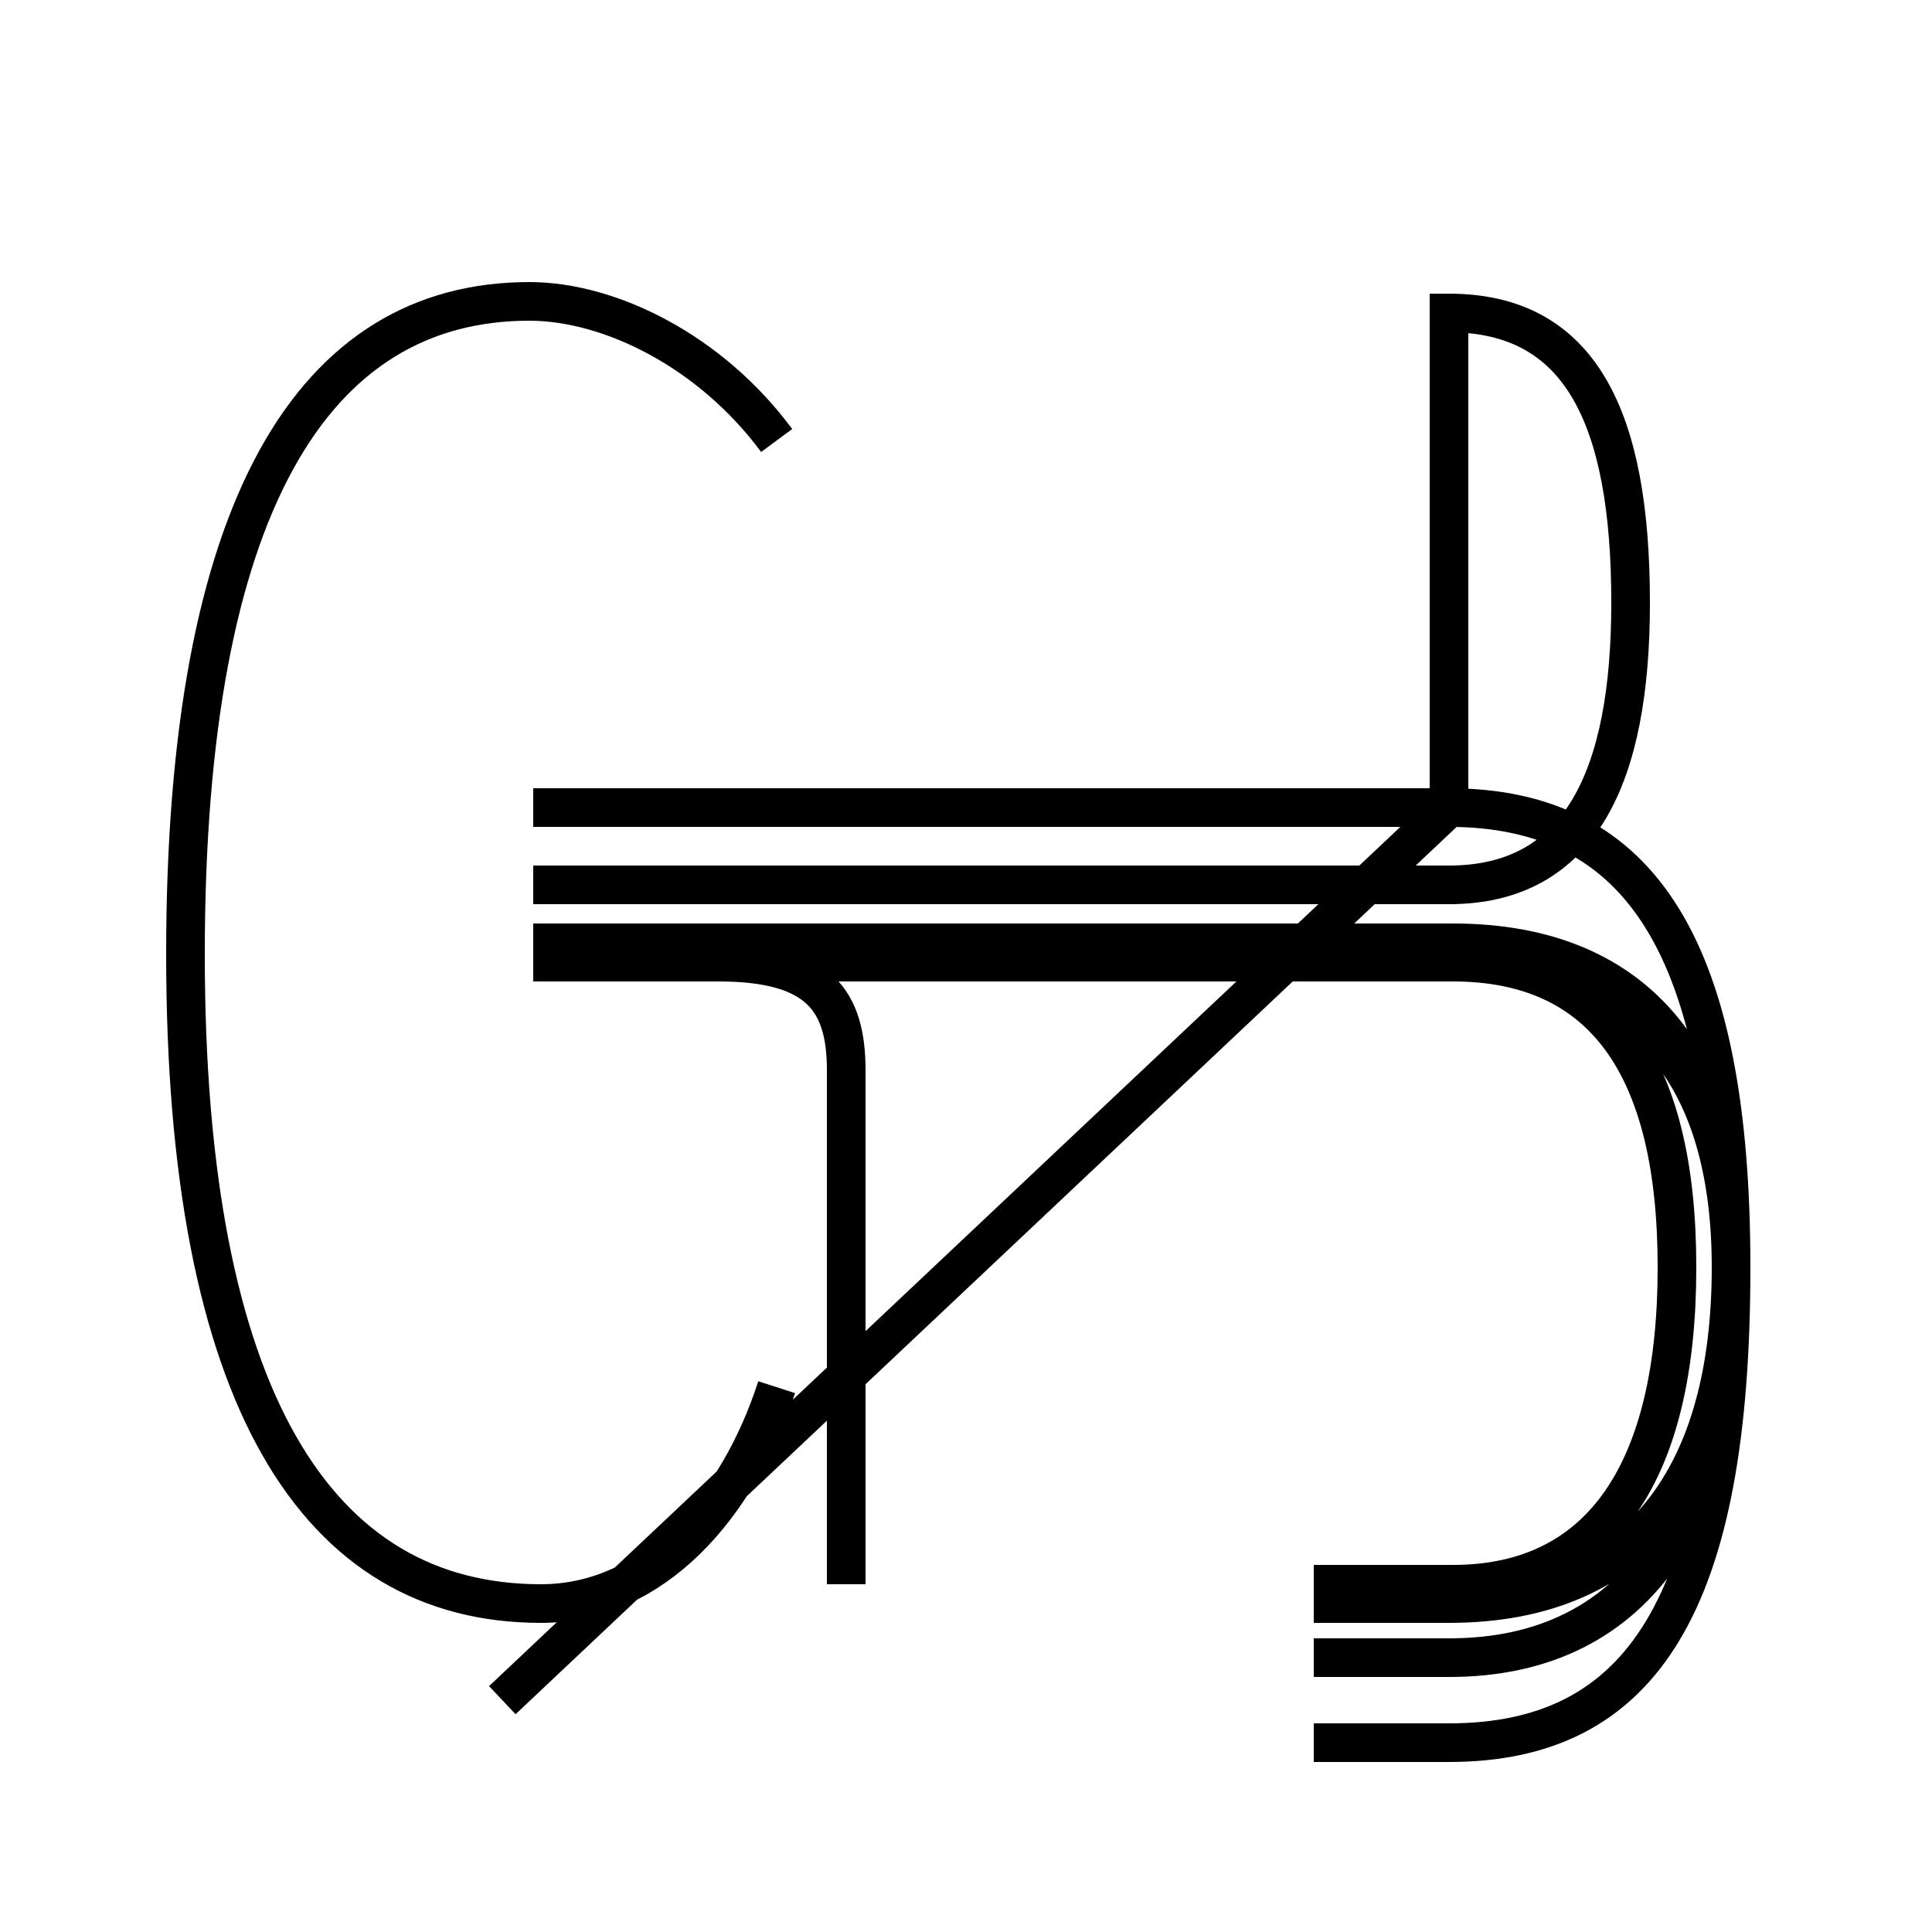 <?xml version='1.0' encoding='utf8'?>
<svg viewBox="0.0 -6.0 50.0 50.0" version="1.1" xmlns="http://www.w3.org/2000/svg">
<rect x="0.0" y="-6.0" width="50.0" height="50.0" fill="#808080" stroke="none"/>
<rect x="-1000" y="-1000" width="2000" height="2000" stroke="white" fill="white"/>
<g style="fill:white;stroke:#000000;  stroke-width:1">
<path d="M 34.0 -2.5 L 37.5 -2.5 C 42.5 -2.5 44.8 -5.9 44.8 -11.2 C 44.8 -16.2 42.5 -19.1 37.6 -19.1 L 13.8 -19.1 M 20.1 -32.6 C 18.4 -34.9 15.8 -36.2 13.7 -36.2 C 8.1 -36.2 4.8 -30.9 4.8 -19.3 C 4.8 -7.8 8.2 -2.5 14.0 -2.5 C 16.9 -2.5 19.1 -5.0 20.1 -8.1 M 21.9 -3.0 L 21.9 -16.3 C 21.9 -18.1 21.2 -19.1 18.6 -19.1 L 13.8 -19.1 M 34.0 -3.0 L 37.6 -3.0 C 41.5 -3.0 43.4 -6.0 43.4 -11.2 C 43.4 -16.4 41.5 -19.1 37.6 -19.1 L 13.8 -19.1 M 34.0 -1.1 L 37.5 -1.1 C 42.5 -1.1 44.8 -5.0 44.8 -11.2 C 44.8 -16.4 42.5 -19.6 37.6 -19.6 L 13.8 -19.6 M 34.0 1.1 L 37.5 1.1 C 42.5 1.1 44.8 -2.5 44.8 -11.2 C 44.8 -19.4 42.5 -23.1 37.5 -23.1 L 13.8 -23.1 M 37.5 -23.1 L 37.5 -35.9 C 40.9 -35.9 42.2 -33.2 42.2 -28.4 C 42.2 -23.9 40.9 -21.1 37.5 -21.1 L 13.8 -21.1 M 37.5 -23.1 L 37.5 -35.9 C 40.9 -35.9 42.2 -33.2 42.2 -28.4 C 42.2 -23.9 40.9 -21.1 37.5 -21.1 L 13.8 -21.1 M 34.0 -1.1 L 37.5 -1.1 C 42.5 -1.1 44.8 -5.0 44.8 -11.2 C 44.8 -19.4 42.5 -23.1 37.5 -23.1 L 13.8 -23.1 M 34.0 1.1 L 37.5 1.1 C 42.5 1.1 44.8 -2.5 44.8 -11.2 C 44.8 -19.4 42.5 -23.1 37.5 -23.1 L 13.8 -23.1 M 37.5 -23.1 L 37.5 -35.9 C 40.9 -35.9 42.2 -33.2 42.2 -28.4 C 42.2 -23.9 40.9 -21.1 37.5 -21.1 L 13.8 -21.1 M 37.5 -23.1 L 37.5 -35.9 C 40.9 -35.9 42.2 -33.2 42.2 -28.4 C 42.2 -23.9 40.9 -21.1 37.5 -21.1 L 13.8 -21.1 M 34.0 -1.1 L 37.5 -1.1 C 42.5 -1.1 44.8 -5.0 44.8 -11.2 C 44.8 -19.4 42.5 -23.1 37.5 -23.1 L 13.8 -23.1 M 34.0 1.1 L 37.5 1.1 C 42.5 1.1 44.8 -2.5 44.8 -11.2 C 44.8 -19.4 42.5 -23.1 37.5 -23.1 L 13.8 -23.1 M 37.5 -23.1 L 37.5 -35.9 C 40.9 -35.9 42.2 -33.2 42.2 -28.4 C 42.2 -23.9 40.9 -21.1 37.5 -21.1 L 13.8 -21.1 M 34.0 -1.1 L 37.5 -1.1 C 42.5 -1.1 44.8 -5.0 44.8 -11.2 C 44.8 -19.4 42.5 -23.1 37.5 -23.1 L 13.8 -23.1 M 34.0 1.1 L 37.5 1.1 C 42.5 1.1 44.8 -2.5 44.8 -11.2 C 44.8 -19.4 42.5 -23.1 37.5 -23.1 L 13.8 -23.1 M 34.0 -1.1 L 37.5 -1.1 C 42.5 -1.1 44.8 -5.0 44.8 -11.2 C 44.8 -19.4 42.5 -23.1 37.5 -23.1 L 13.8 -23.1 M 34.0 1.1 L 37.5 1.1 C 42.5 1.1 44.8 -2.5 44.8 -11.2 C 44.8 -19.4 42.5 -23.1 37.5 -23.1 L 13.8 -23.1 M 34.0 -1.1 L 37.5 -1.1 C 42.5 -1.1 44.8 -5.0 44.8 -11.2 C 44.8 -19.4 42.5 -23.1 37.5 -23.1 L 13.8 -23.1 M 34.0 1.1 L 37.5 1.1 C 42.5 1.1 44.8 -2.5 44.8 -11.2 C 44.8 -19.4 42.5 -23.1 37.5 -23.1 L 13.8 -23.1 M 34.0 -1.1 L 37.5 -1.1 C 42.5 -1.1 44.8 -5.0 44.8 -11.2 C 44.8 -19.4 42.5 -23.1 37.5 -23.1 L 13.8 -23.1 M 34.0 1.1 L 37.5 1.1 C 42.5 1.1 44.8 -2.5 44.8 -11.2 C 44.8 -19.4 42.5 -23.1 37.5 -23.1 L 13.8 -23.1 M 34.0 -1.1 L 37.5 -1.1 C 42.5 -1.1 44.8 -5.0 44.8 -11.2 C 44.8 -19.4 42.5 -23.1 37.5 -23.1 L 13.8 -23.1 M 34.0 1.1 L 37.5 1.1 C 42.5 1.1 44.8 -2.5 44.8 -11.2 C 44.8 -19.4 42.5 -23.1 37.5 -23.1 L 13.8 -23.1 M 34.0 -1.1 L 37.5 -1.1 C 42.5 -1.1 44.8 -5.0 44.8 -11.2 C 44.8 -19.4 42.5 -23.1 37.5 -23.1 L 13.8 -23.1 M 34.0 1.1 L 37.5 1.1 C 42.5 1.1 44.8 -2.5 44.8 -11.2 C 44.8 -19.4 42.5 -23.1 37.5 -23.1 L 13.8 -23.1 M 34.0 -1.1 L 37.5 -1.1 C 42.5 -1.1 44.8 -5.0 44.8 -11.2 C 44.8 -19.4 42.5 -23.1 37.5 -23.1 L 13.8 -23.1 M 34.0 1.1 L 37.5 1.1 C 42.5 1.1 44.8 -2.5 44.8 -11.2 C 44.8 -19.4 42.5 -23.1 37.5 -23.1 L 13.8 -23.1 M 34.0 -1.1 L 37.5 -1.1 C 42.5 -1.1 44.8 -5.0 44.8 -11.2 C 44.8 -19.4 42.5 -23.1 37.5 -23.1 L 13.8 -23.1 M 34.0 1.1 L 37.5 1.1 C 42.5 1.1 44.8 -2.5 44.8 -11.2 C 44.8 -19.4 42.5 -23.1 37.5 -23.1 L 13.8 -23.1 M 34.0 -1.1 L 37.5 -1.1 C 42.5 -1.1 44.8 -5.0 44.8 -11.2 C 44.8 -19.4 42.5 -23.1 37.5 -23.1 L 13.8 -23.1 M 34.0 1.1 L 37.5 1.1 C 42.5 1.1 44.8 -2.5 44.8 -11.2 C 44.8 -19.4 42.5 -23.1 37.5 -23.1 L 13.8 -23.1 M 34.0 -1.1 L 37.5 -1.1 C 42.5 -1.1 44.8 -5.0 44.8 -11.2 C 44.8 -19.4 42.5 -23.1 37.5 -23.1 L 13.8 -23.1 M 34.0 1.1 L 37.5 1.1 C 42.5 1.1 44.8 -2.5 44.8 -11.2 C 44.8 -19.4 42.5 -23.1 37.5 -23.1 L 13.8 -23.1 M 34.0 -1.1 L 37.5 -1.1 C 42.5 -1.1 44.8 -5.0 44.8 -11.2 C 44.8 -19.4 42.5 -23.1 37.5 -23.1 L 13.8 -23.1 M 34.0 1.1 L 37.5 1.1 C 42.5 1.1 44.8 -2.5 44.8 -11.2 C 44.8 -19.4 42.5 -23.1 37.5 -23.1 L 13.8 -23.1 M 34.0 -1.1 L 37.5 -1.1 C 42.5 -1.1 44.8 -5.0 44.8 -11.2 C 44.8 -19.4 42.5 -23.1 37.5 -23.1 L 13.8 -23.1 M 34.0 1.1 L 37.5 1.1 C 42.5 1.1 44.8 -2.5 44.8 -11.2 C 44.8 -19.4 42.5 -23.1 37.5 -23.1 L 13.8 -23.1 M 34.0 -1.1 L 37.5 -1.1 C 42.5 -1.1 44.8 -5.0 44.8 -11.2 C 44.8 -19.4 42.5 -23.1 37.5 -23.1 L 13.8 -23.1 M 34.0 1.1 L 37.5 1.1 C 42.5 1.1 44.8 -2.5 44.8 -11.2 C 44.8 -19.4 42.5 -23.1 37.5 -23.1 L 13.8 -23.1 M 34.0 -1.1 L 37.5 -1.1 C 42.5 -1.1 44.8 -5.0 44.8 -11.2 C 44.8 -19.4 42.5 -23.1 37.5 -23.1 L 13." transform="translate(0.0, 38.0)" />
</g>
</svg>